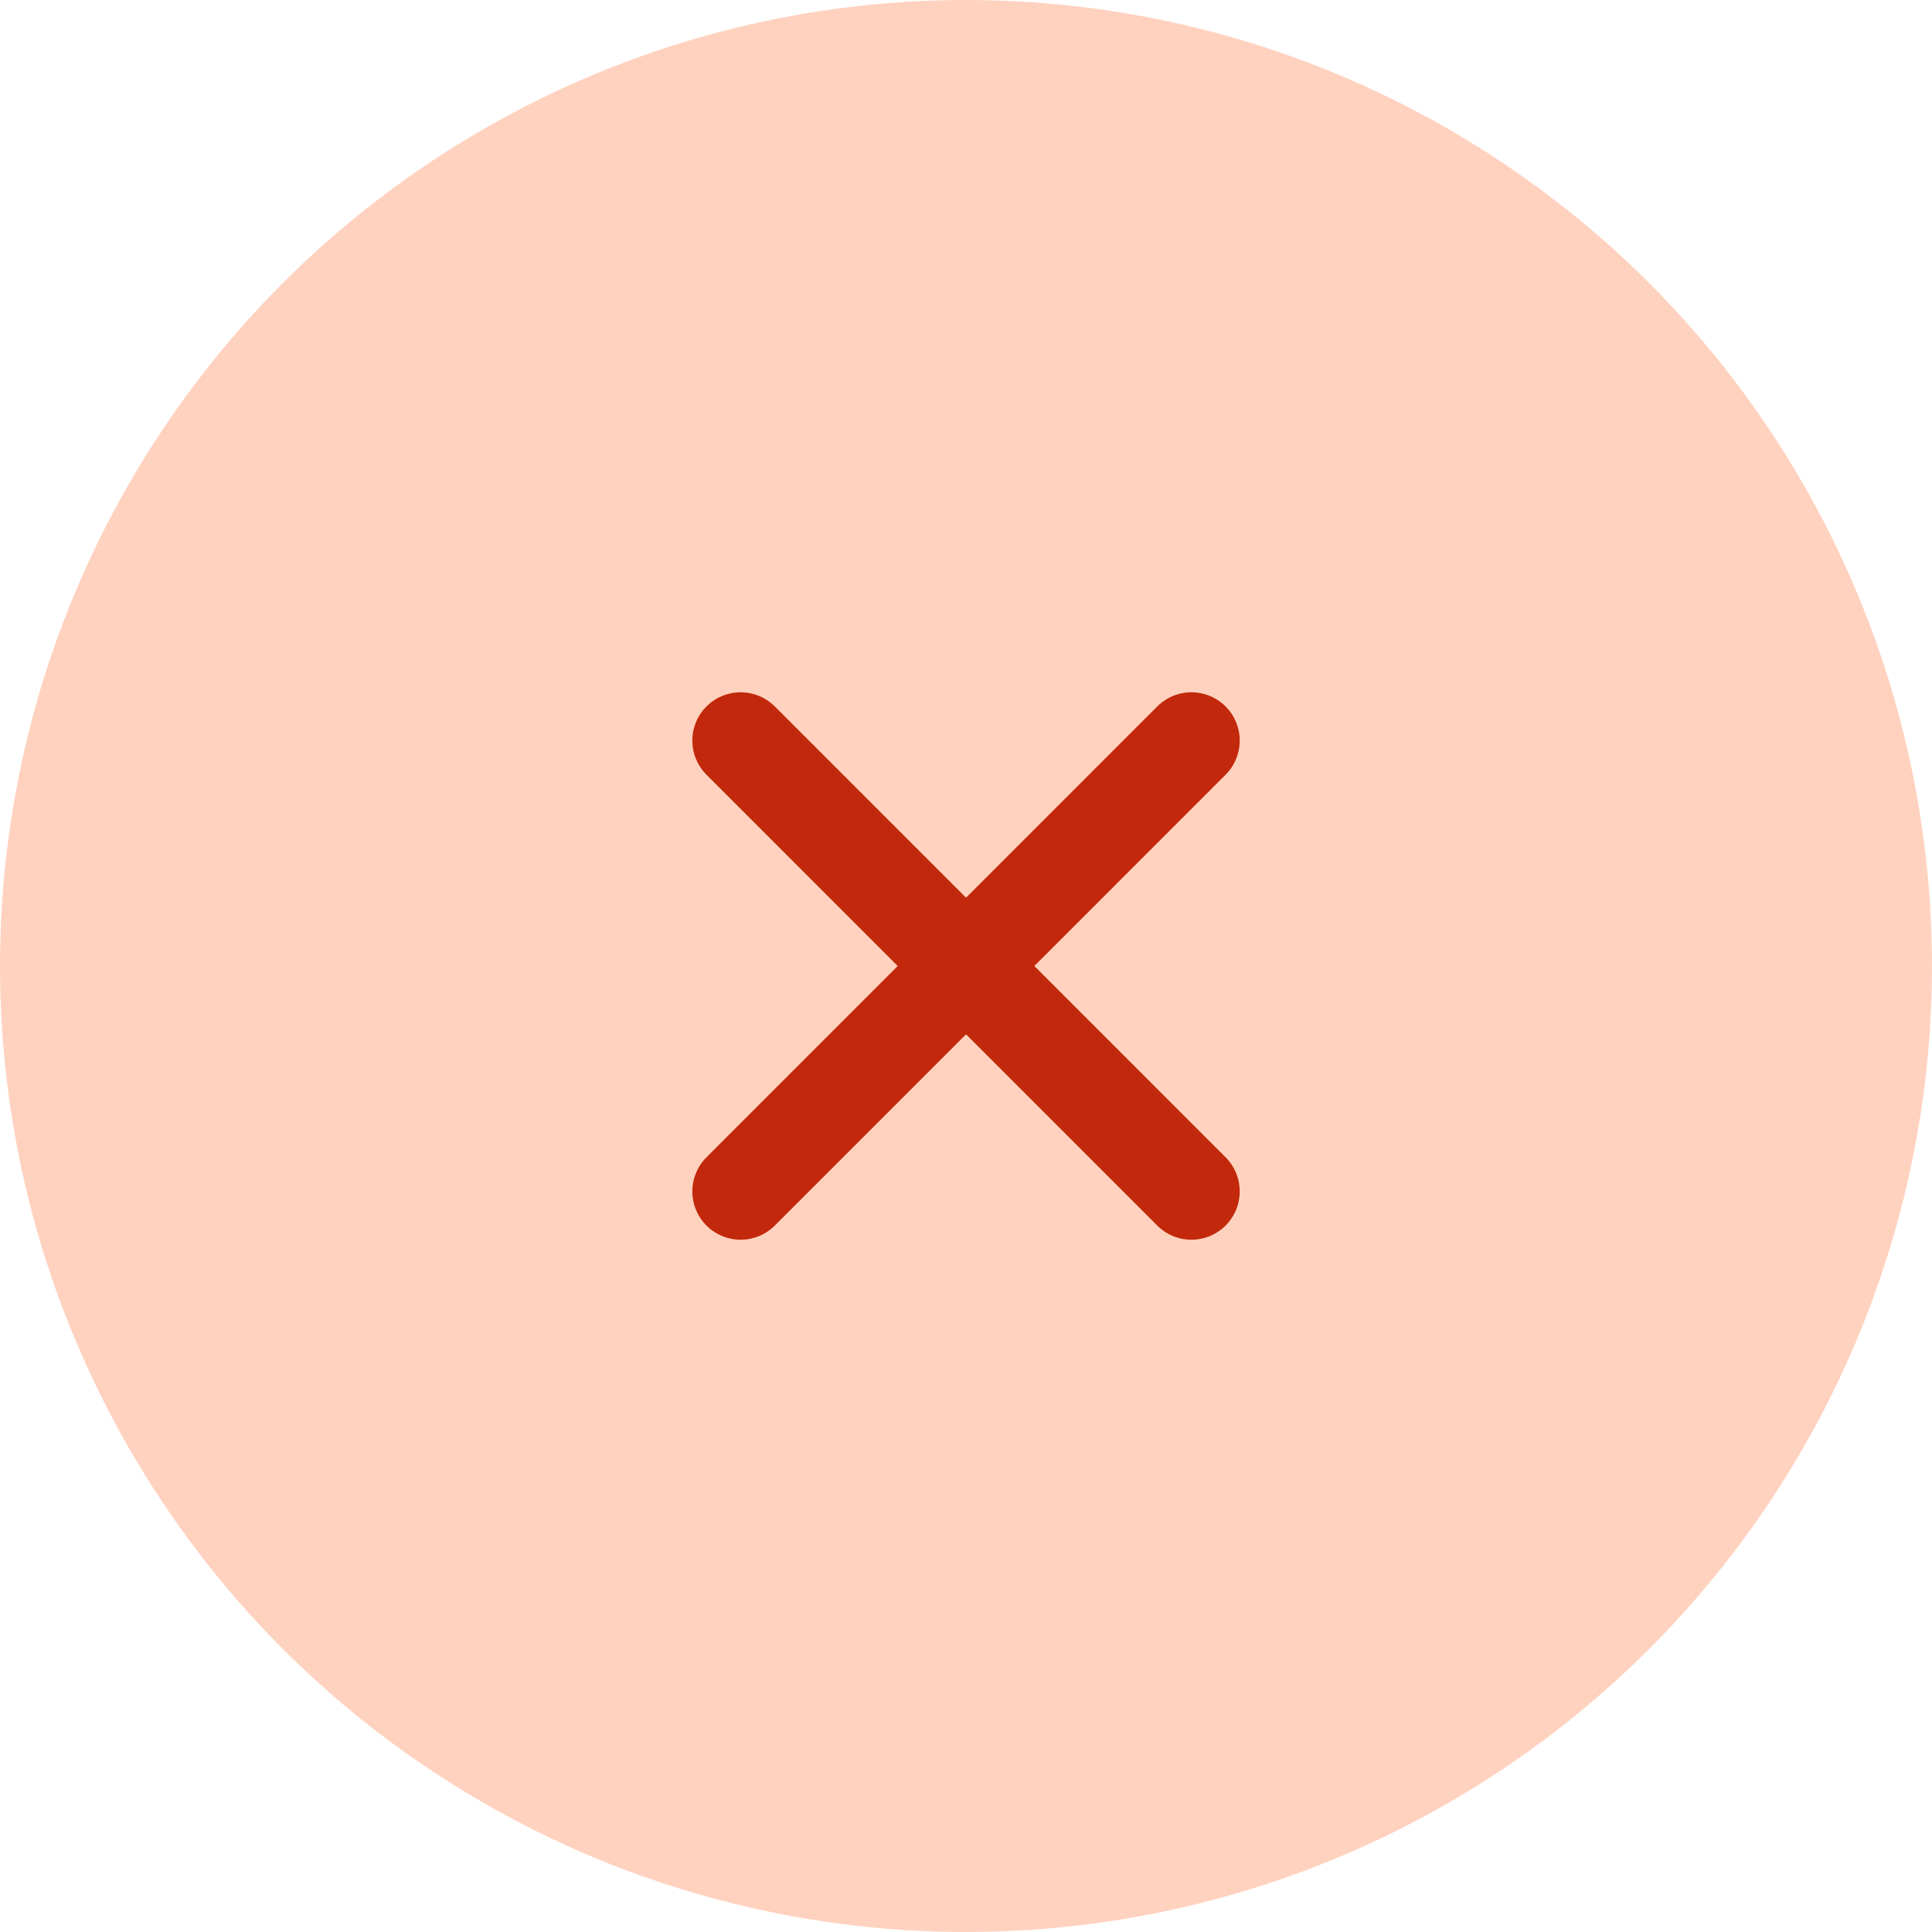 <svg width="40" height="40" viewBox="0 0 40 40" fill="none" xmlns="http://www.w3.org/2000/svg">
<g clip-path="url(#clip0_309_2066)">
<circle cx="20" cy="20" r="20" fill="#FFD2BF"/>
<path d="M15.334 15.333L24.667 24.667M24.667 15.333L15.334 24.667" stroke="#C2280B" stroke-width="2" stroke-linecap="round" stroke-linejoin="round"/>
</g>
<defs>
<clipPath id="clip0_309_2066">
<rect width="40" height="40" fill="white"/>
</clipPath>
</defs>
</svg>
